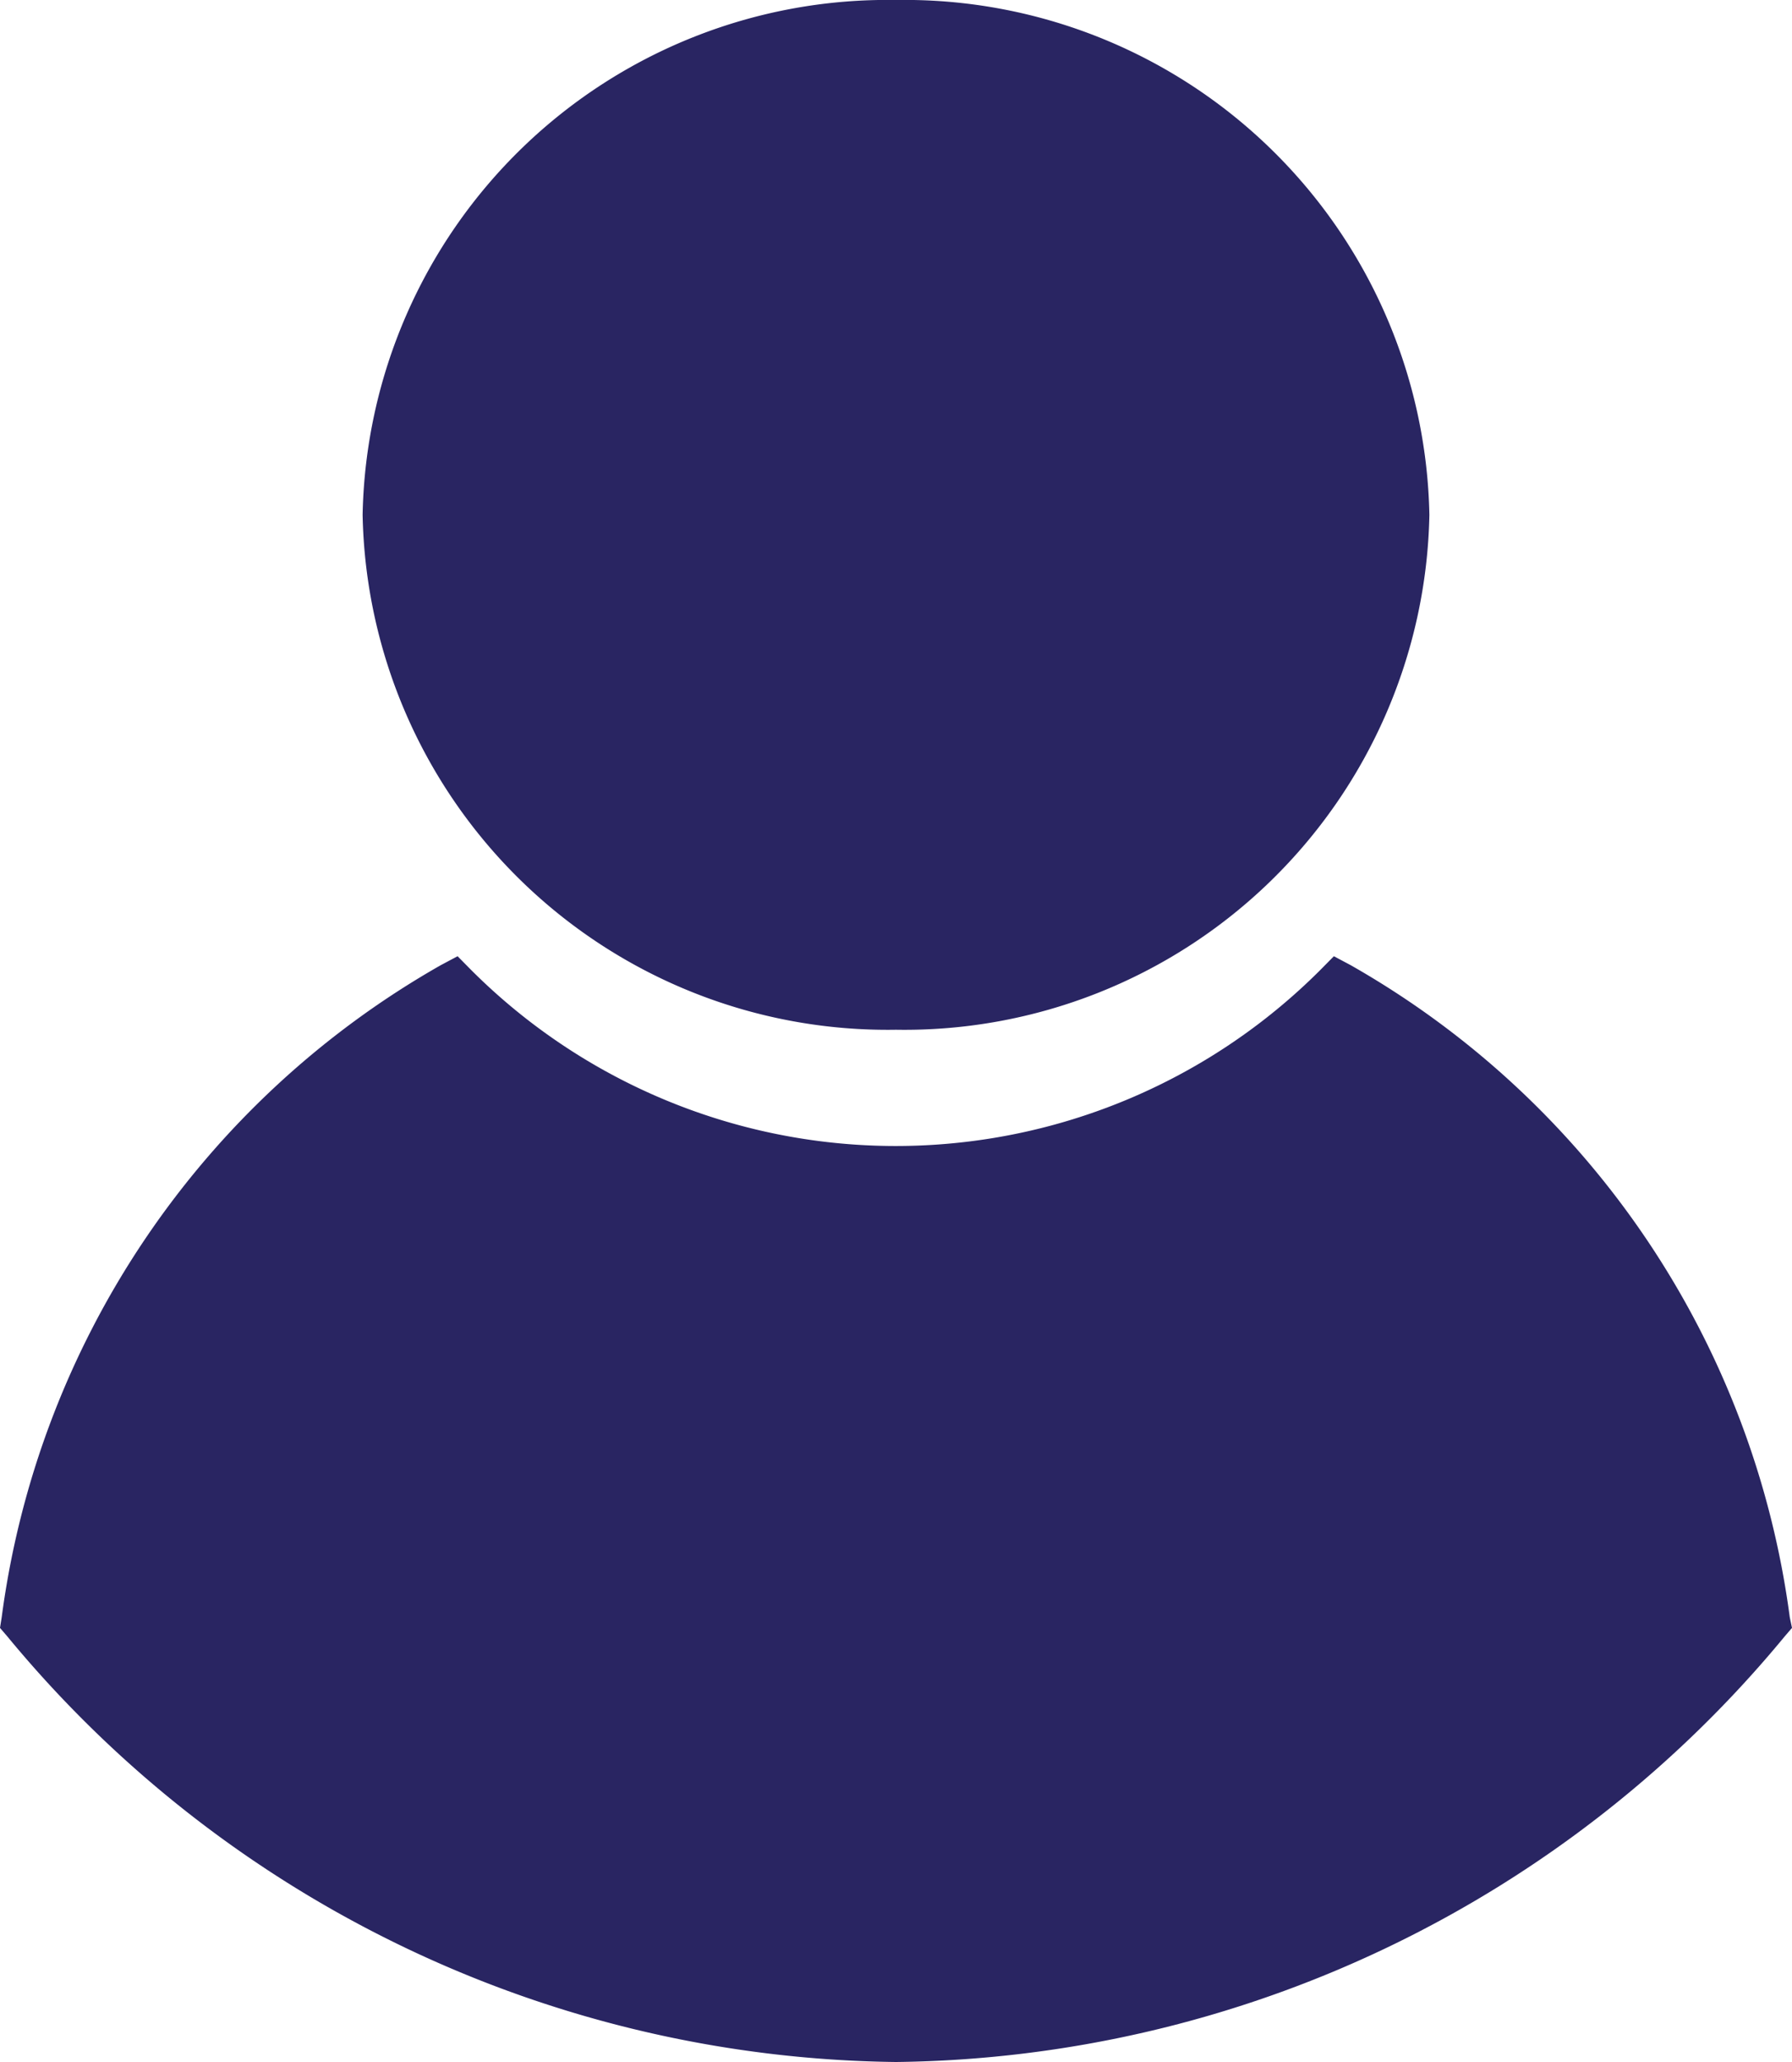 <svg xmlns="http://www.w3.org/2000/svg" width="20" height="23" viewBox="0 0 20 23">
  <g id="black-male-user-symbol_1_" data-name="black-male-user-symbol (1)" transform="translate(-3.467)">
    <path id="Path_6544" data-name="Path 6544" d="M23.467,18.158l-.08.093A13.049,13.049,0,0,1,13.467,23a13.049,13.049,0,0,1-9.92-4.749l-.08-.093.019-.119a9.849,9.849,0,0,1,4.9-7.273l.188-.1.15.152a6.7,6.7,0,0,0,9.48,0l.15-.152.188.1a9.851,9.851,0,0,1,4.9,7.273Zm-10-6.672A5.858,5.858,0,0,0,19.42,5.743,5.858,5.858,0,0,0,13.467,0,5.858,5.858,0,0,0,7.514,5.743,5.859,5.859,0,0,0,13.467,11.486Z" fill="#292562"/>
  </g>
</svg>
